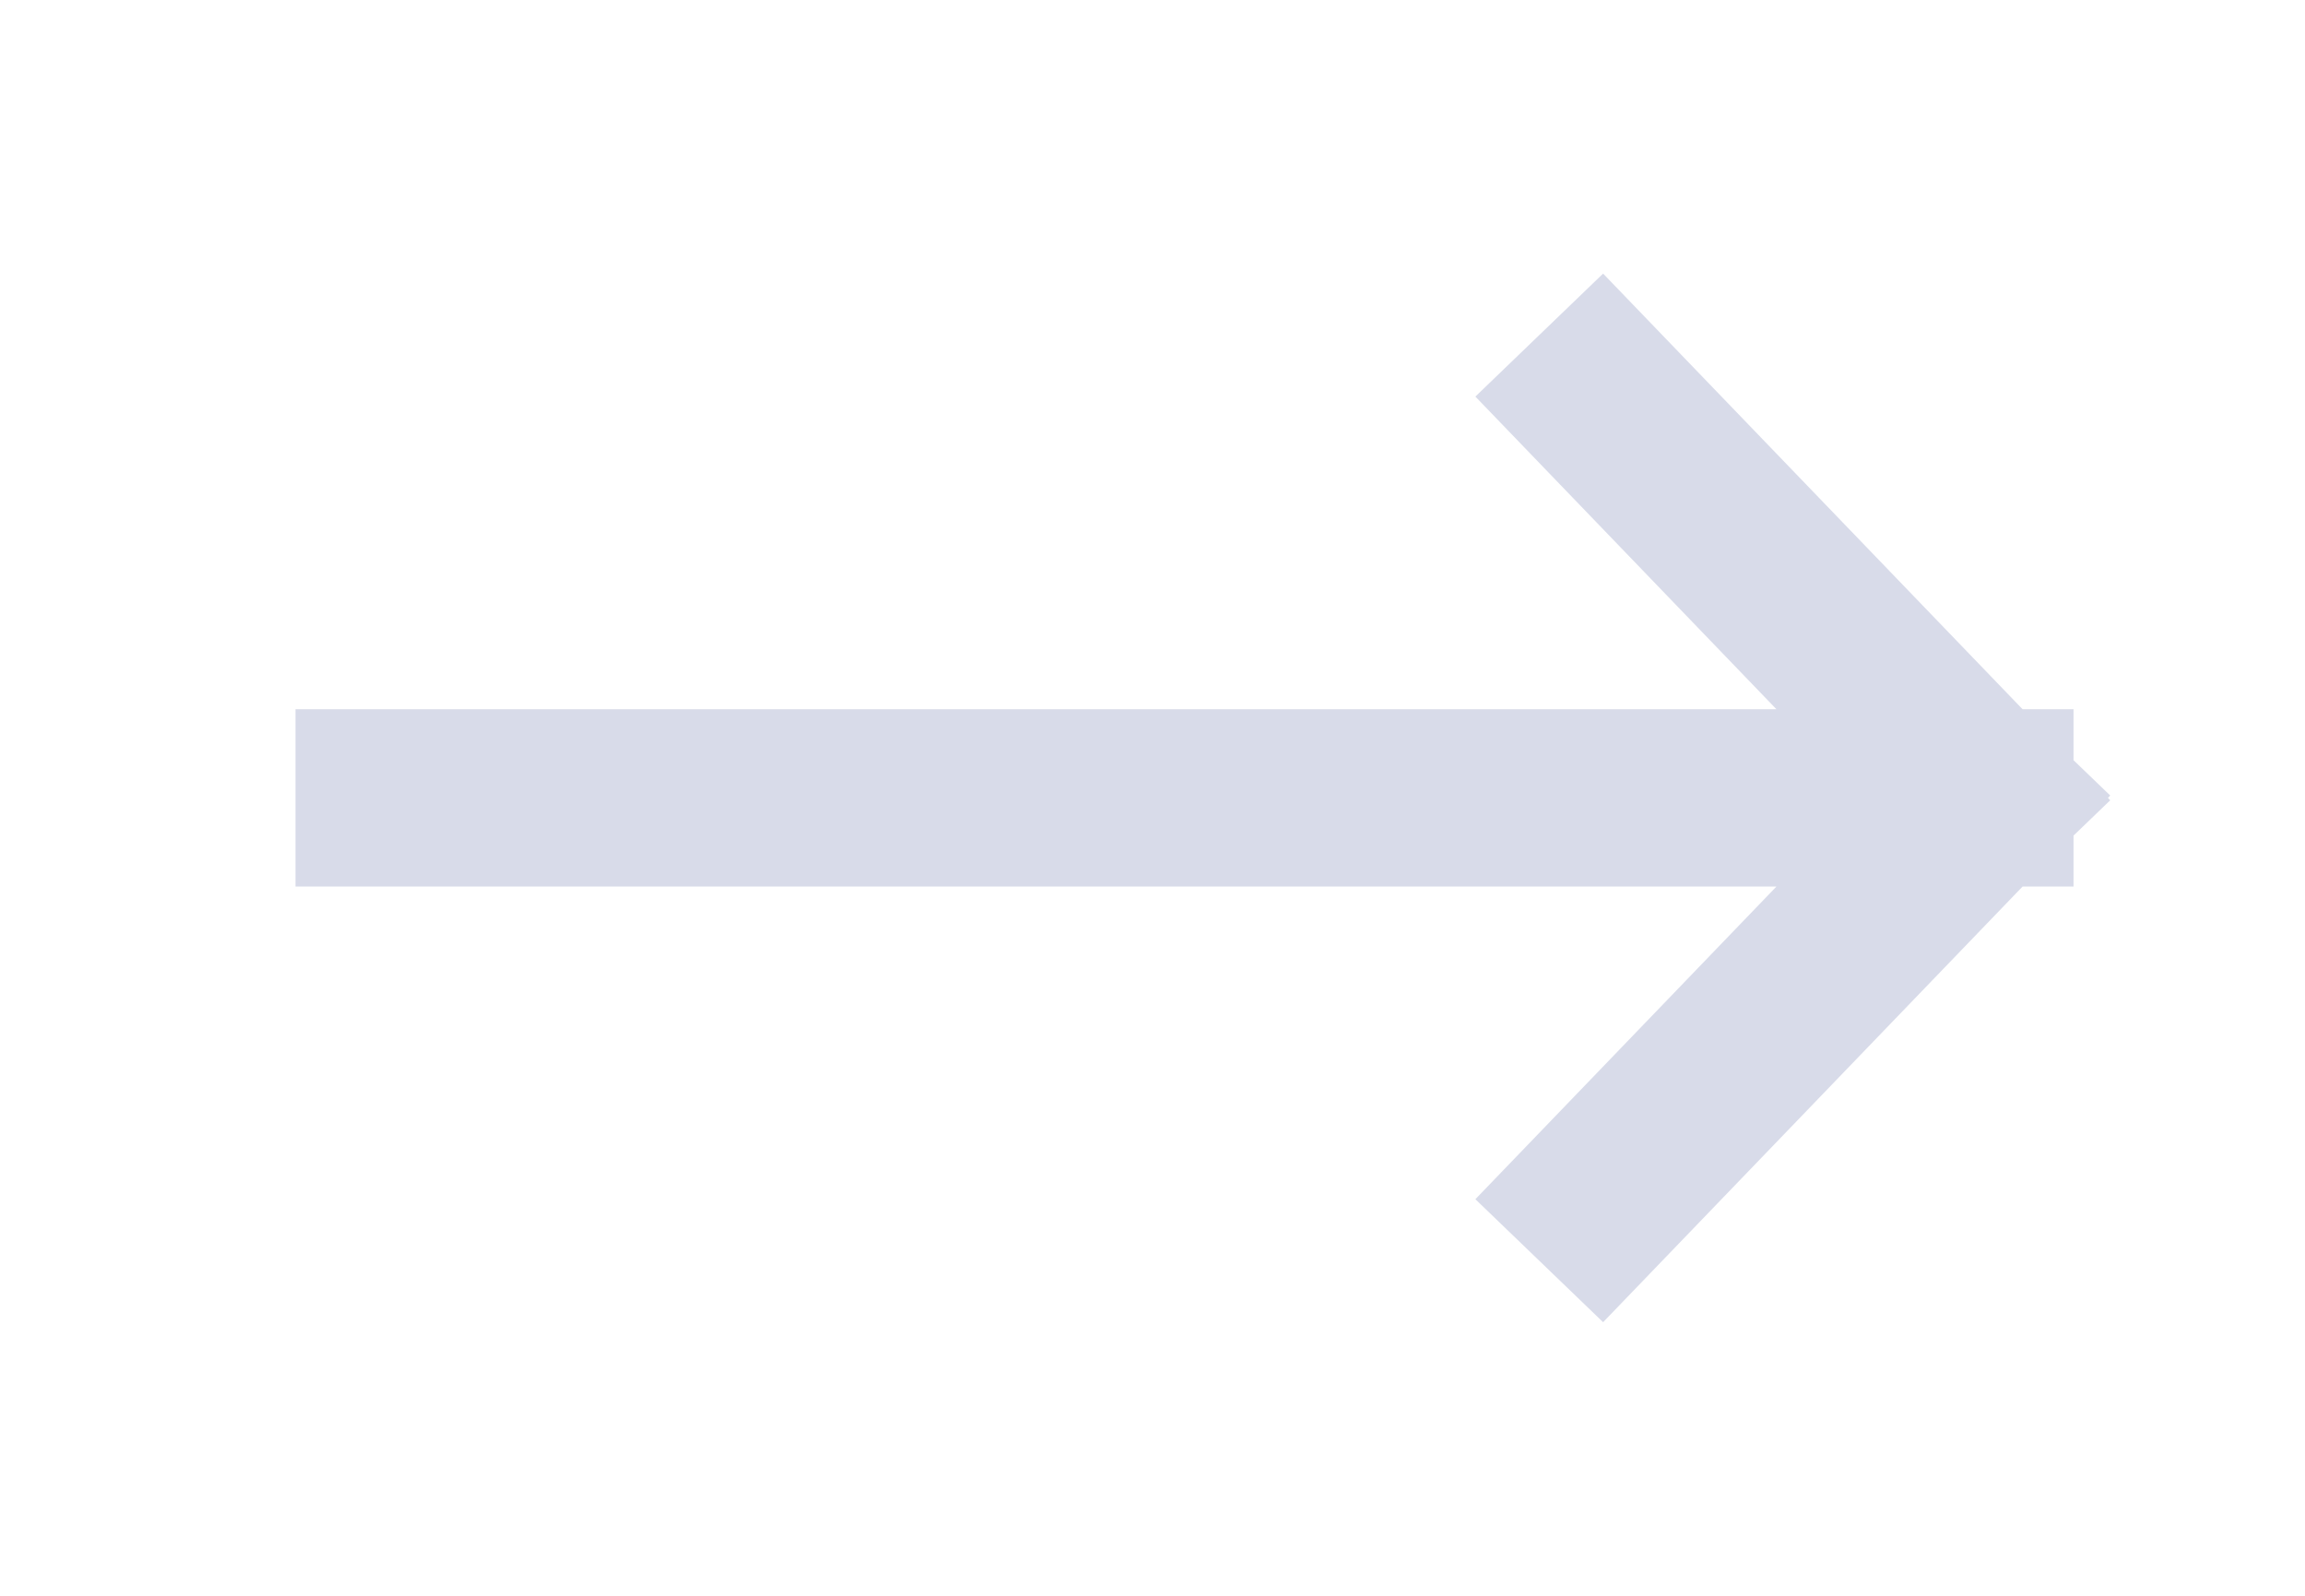 <svg width="26" height="18" viewBox="0 0 26 18" fill="none" xmlns="http://www.w3.org/2000/svg">
<path d="M22.389 9L18.056 13.5M22.389 9L18.056 4.5M22.389 9H4.333" stroke="#D8DBE9" stroke-width="2" stroke-linecap="square"/>
</svg>
